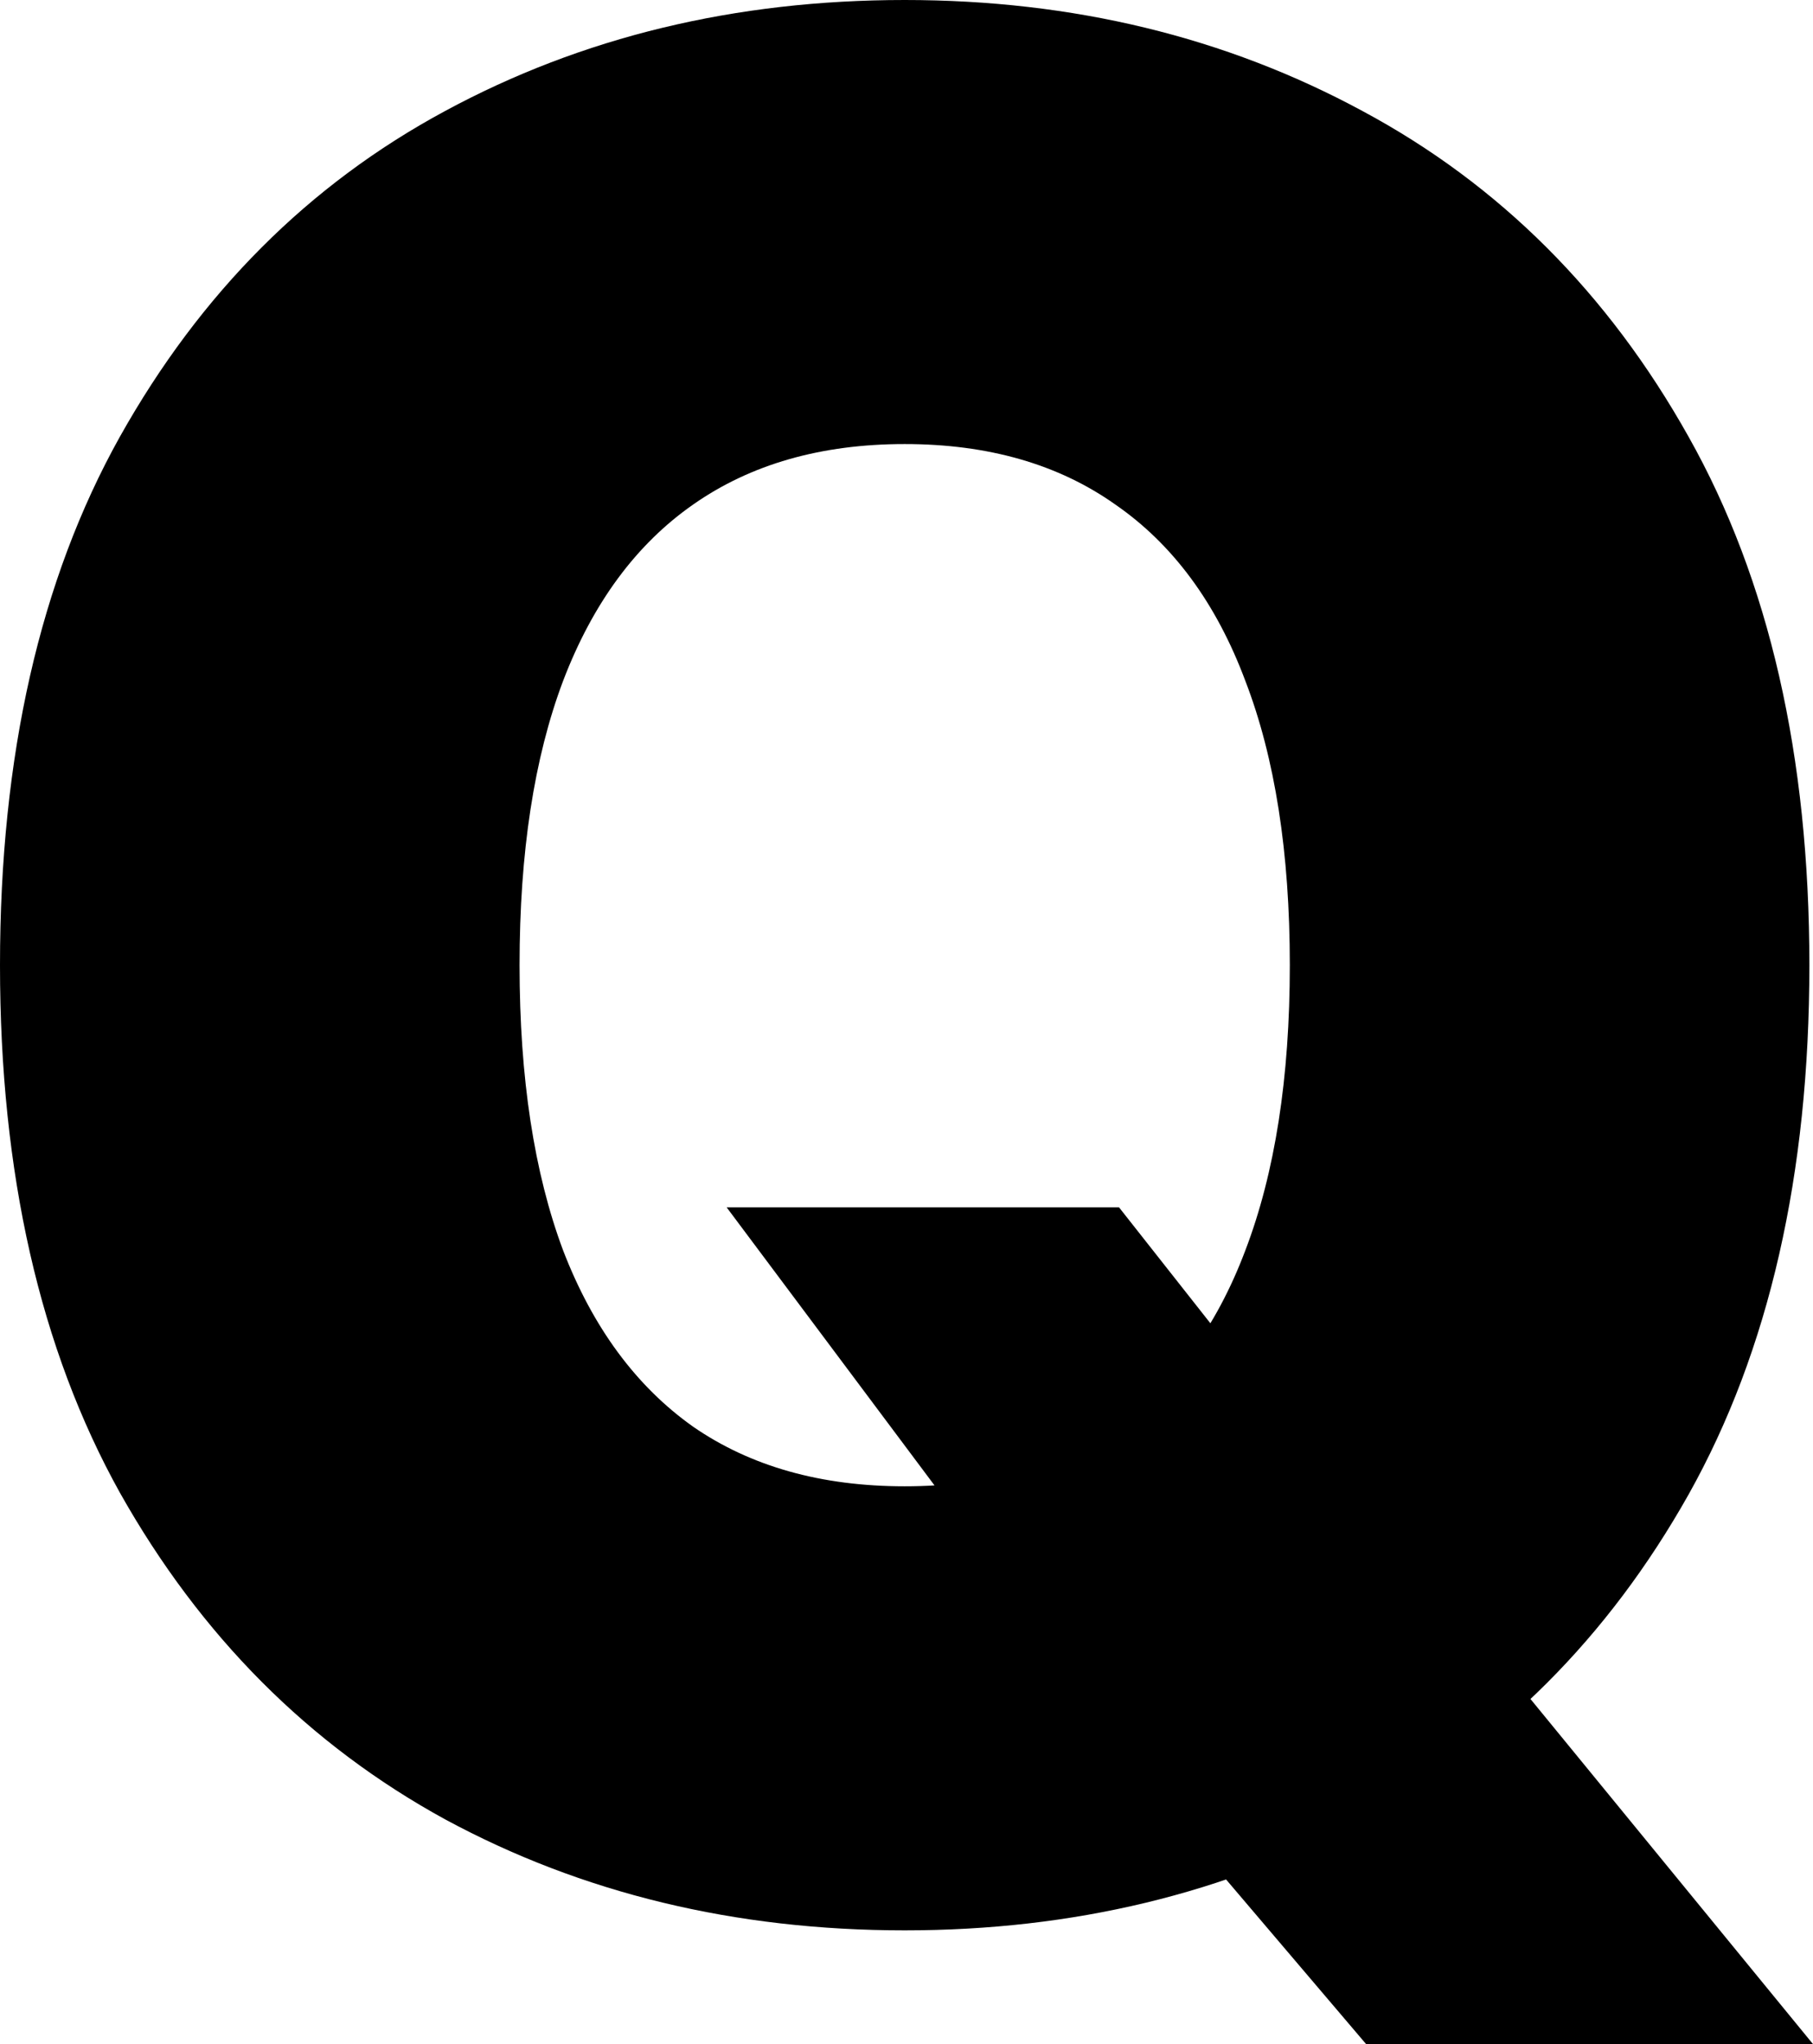 <svg width="94" height="106" viewBox="0 0 94 106" fill="none" xmlns="http://www.w3.org/2000/svg">
<path d="M37.676 62.61H58.02L65.367 71.935L77.8 86.208L94 106H70.83L59.339 92.488L51.615 81.26L37.676 62.61ZM93.812 50.05C93.812 60.898 91.724 70.048 87.548 77.502C83.373 84.924 77.737 90.553 70.641 94.391C63.546 98.198 55.634 100.101 46.906 100.101C38.115 100.101 30.172 98.181 23.076 94.344C16.012 90.474 10.392 84.829 6.216 77.406C2.072 69.953 0 60.834 0 50.05C0 39.203 2.072 30.068 6.216 22.646C10.392 15.193 16.012 9.563 23.076 5.757C30.172 1.919 38.115 0 46.906 0C55.634 0 63.546 1.919 70.641 5.757C77.737 9.563 83.373 15.193 87.548 22.646C91.724 30.068 93.812 39.203 93.812 50.05ZM66.874 50.05C66.874 44.214 66.105 39.298 64.566 35.302C63.059 31.273 60.814 28.229 57.832 26.167C54.88 24.074 51.239 23.027 46.906 23.027C42.573 23.027 38.916 24.074 35.933 26.167C32.982 28.229 30.737 31.273 29.198 35.302C27.691 39.298 26.938 44.214 26.938 50.05C26.938 55.886 27.691 60.819 29.198 64.846C30.737 68.843 32.982 71.888 35.933 73.981C38.916 76.043 42.573 77.074 46.906 77.074C51.239 77.074 54.88 76.043 57.832 73.981C60.814 71.888 63.059 68.843 64.566 64.846C66.105 60.819 66.874 55.886 66.874 50.05Z" fill="black"/>
</svg>
